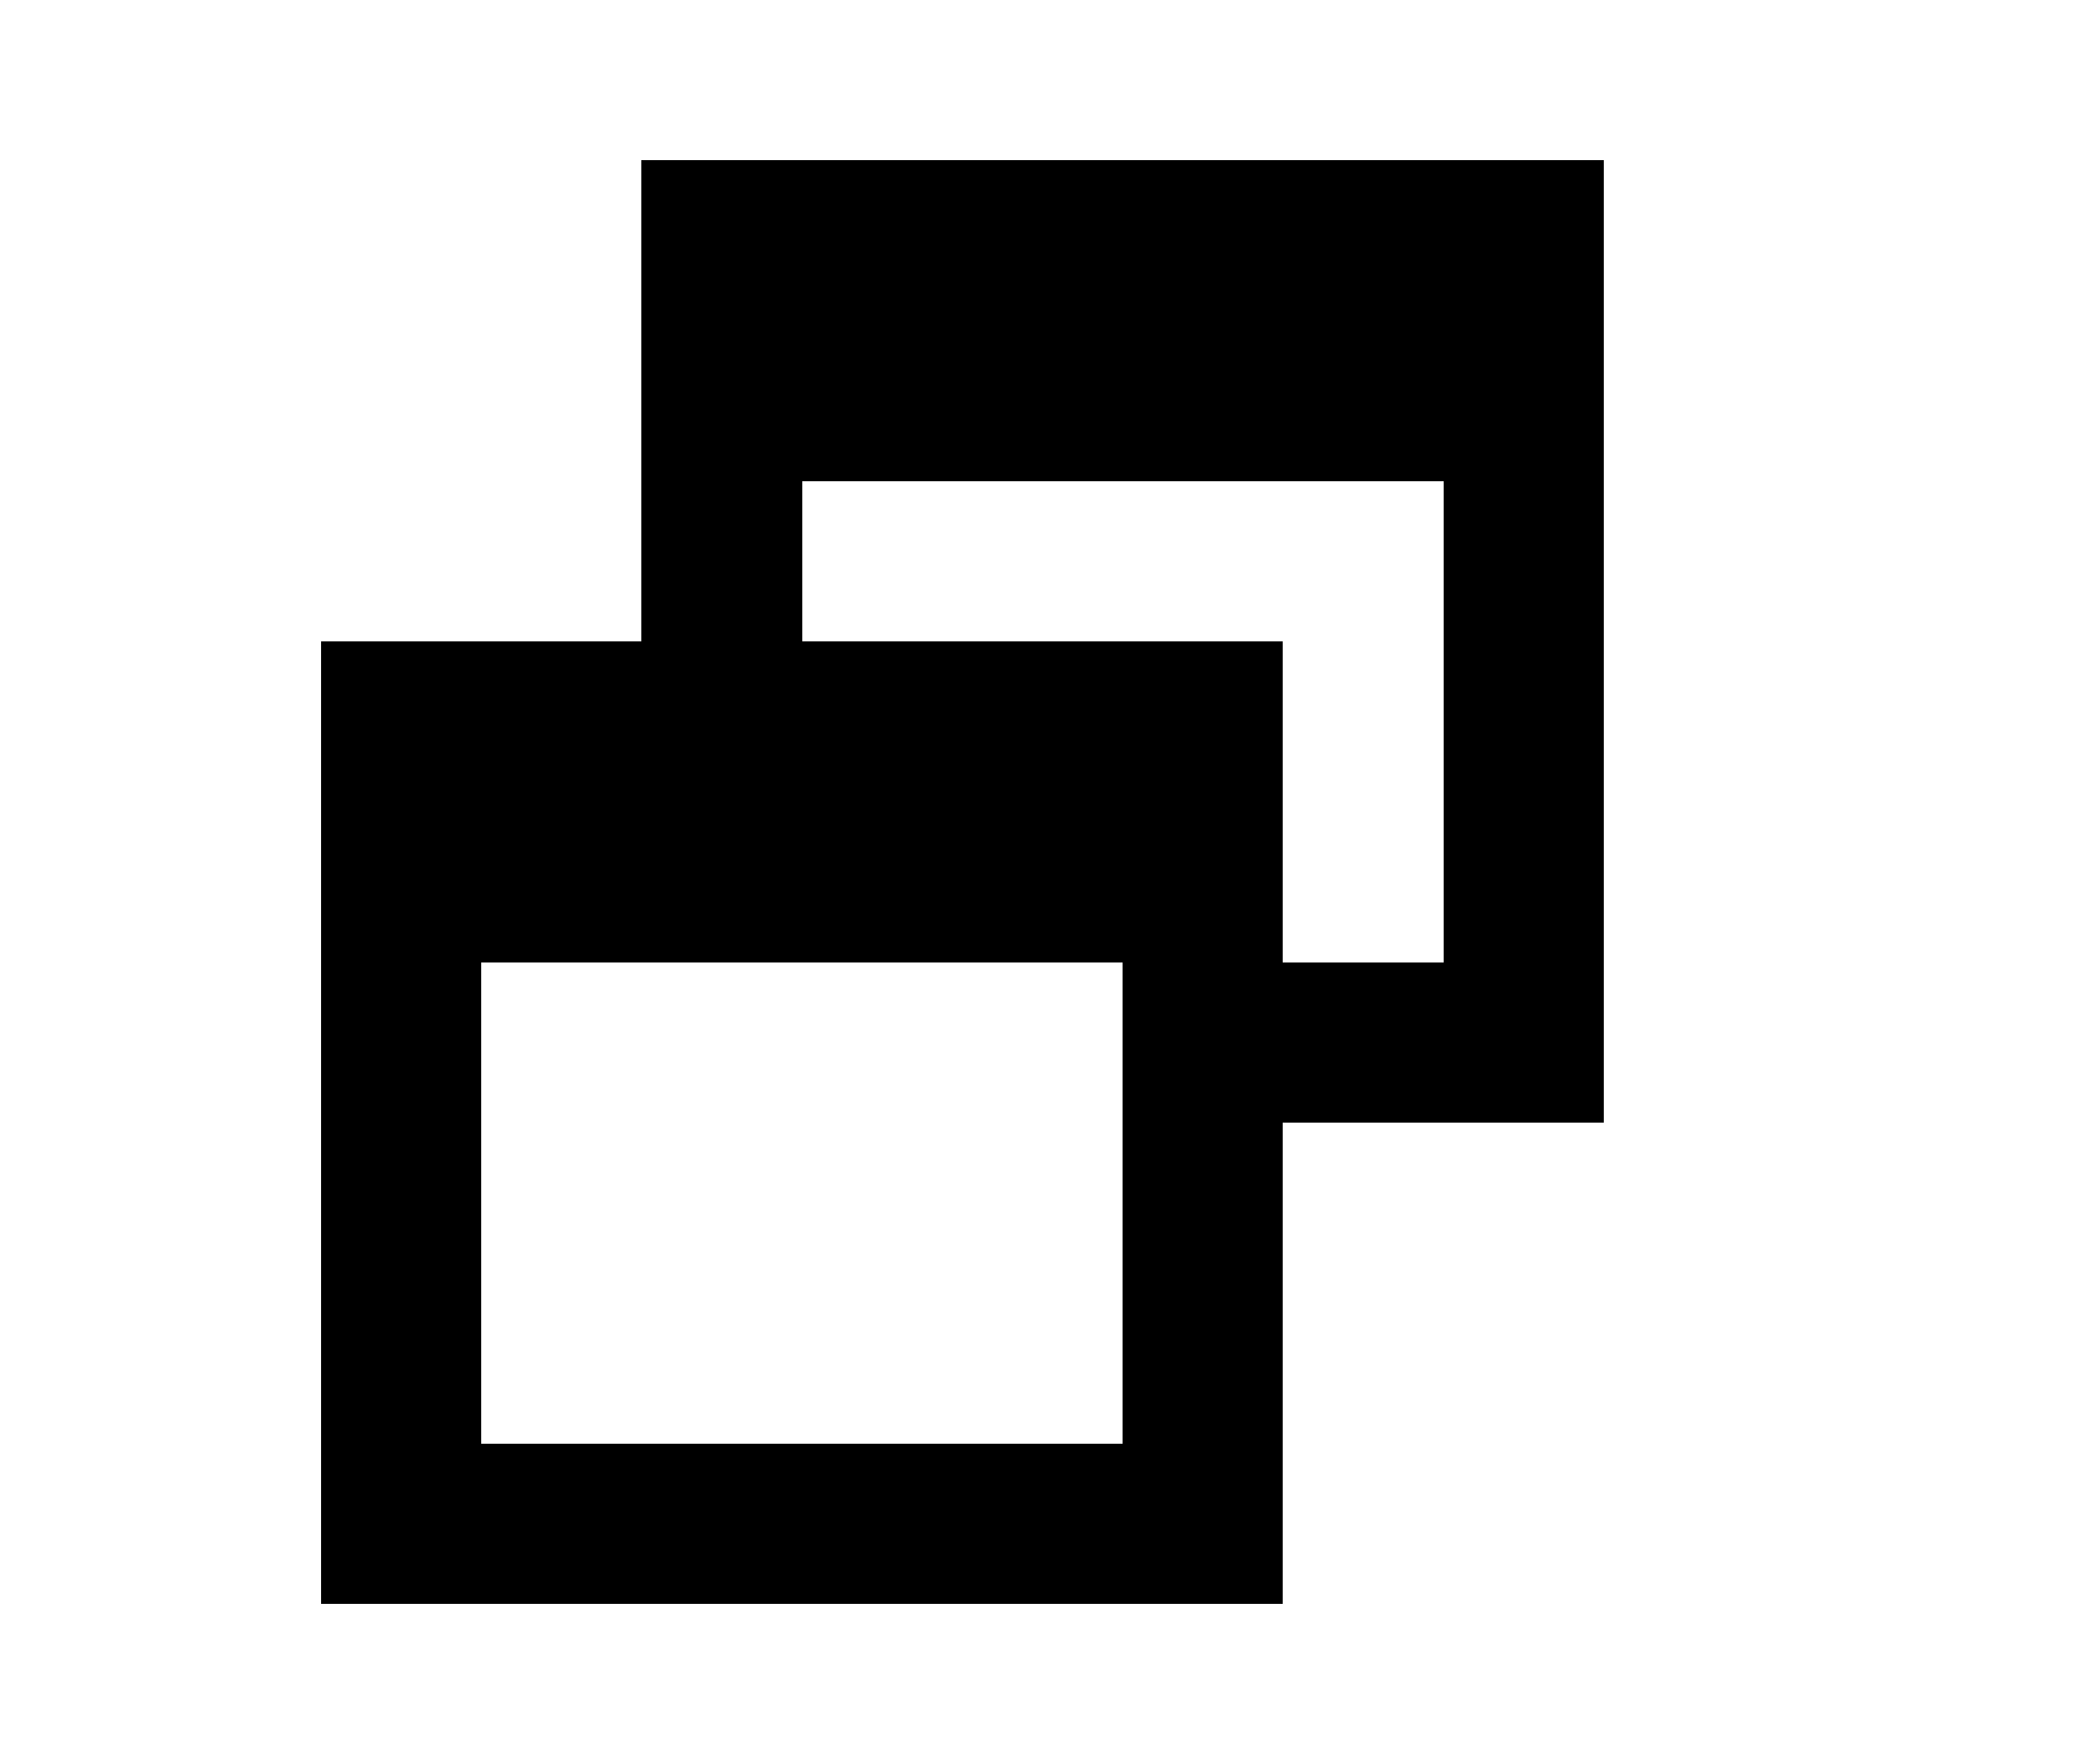 <svg xmlns="http://www.w3.org/2000/svg" viewBox="0 -0.5 13 11" shape-rendering="crispEdges">
	<path stroke="#000" d="M4 1h6M4 2h6M4 3h1M9 3h1M2 4h6M9 4h1M2 5h6M9 5h1M2 6h1M7 6h3M2 7h1M7 7h1M2 8h1M7 8h1M2 9h6" />
</svg>